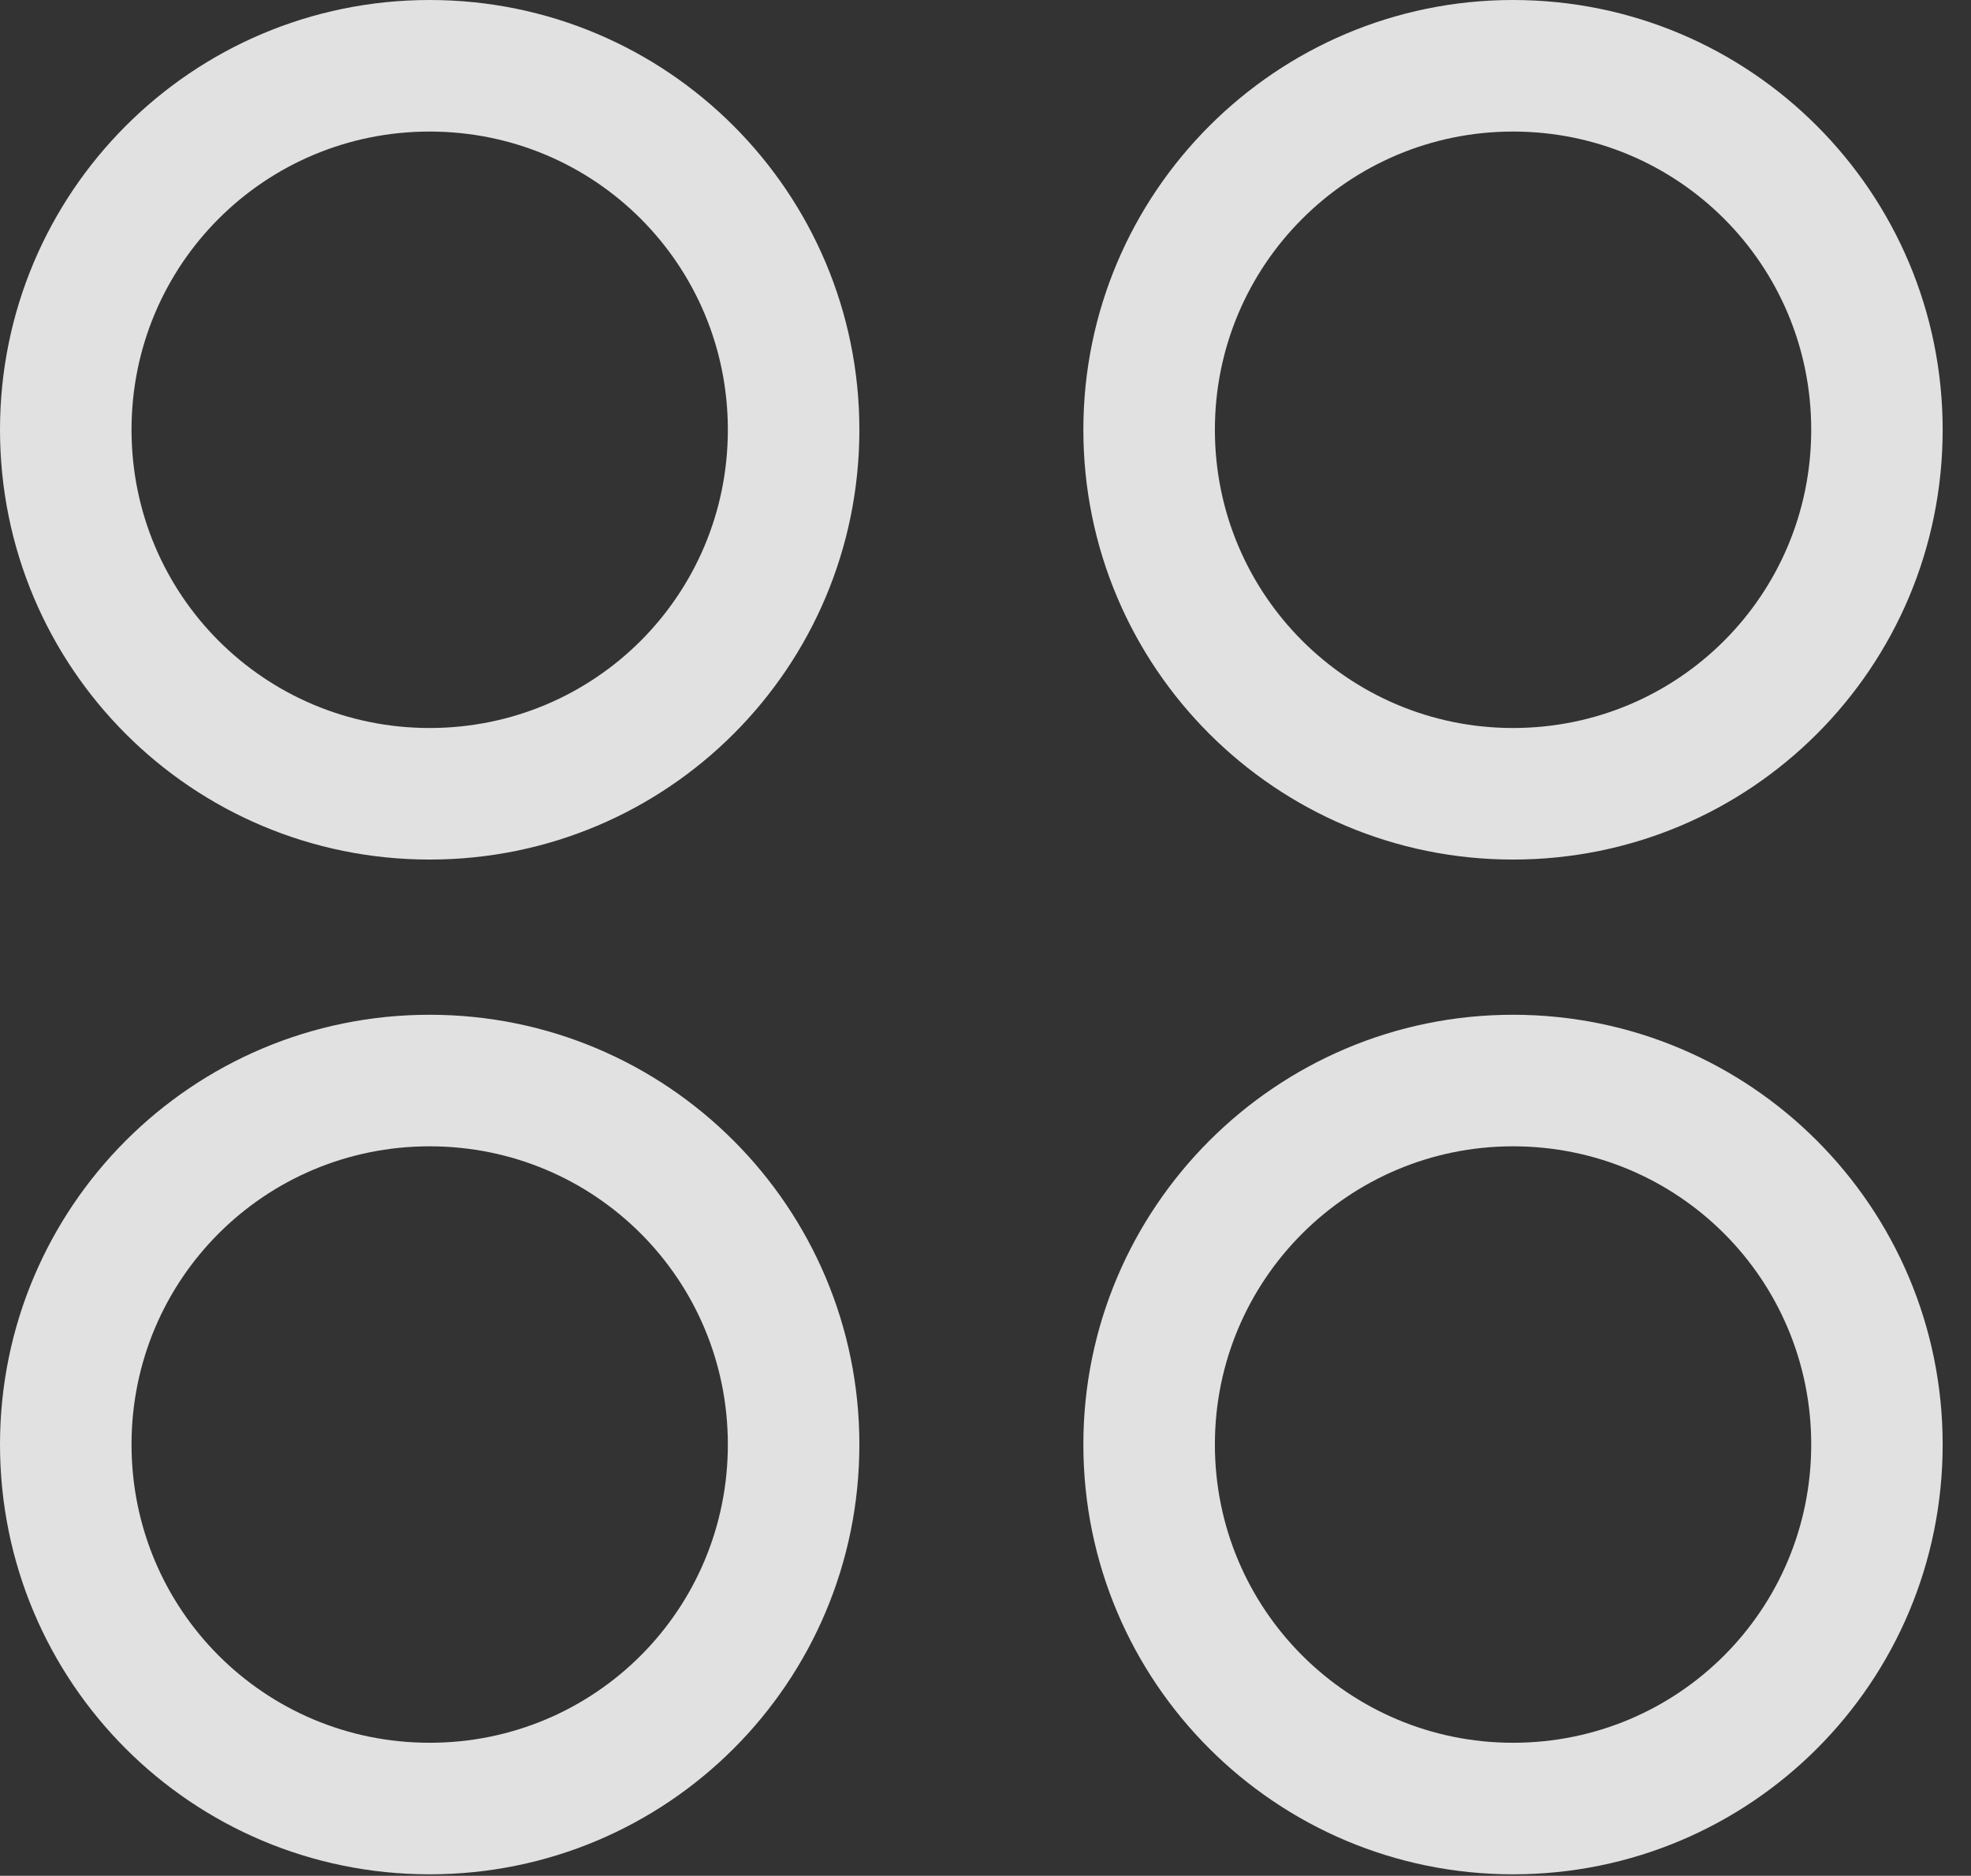 <?xml version="1.0" encoding="UTF-8"?>
<!--Generator: Apple Native CoreSVG 326-->
<!DOCTYPE svg
PUBLIC "-//W3C//DTD SVG 1.1//EN"
       "http://www.w3.org/Graphics/SVG/1.1/DTD/svg11.dtd">
<svg version="1.1" xmlns="http://www.w3.org/2000/svg" xmlns:xlink="http://www.w3.org/1999/xlink" viewBox="0 0 25.176 23.955">
 <rect x="0" y="0" width="25.176" height="23.955" fill="#333333" stroke="none"/>
 <g>
  <rect height="23.955" opacity="0" width="25.176" x="0" y="0"/>
  <path d="M19.326 23.936C22.363 23.936 24.814 21.484 24.814 18.447C24.814 15.42 22.363 12.959 19.326 12.959C16.299 12.959 13.838 15.42 13.838 18.447C13.838 21.484 16.299 23.936 19.326 23.936ZM19.326 22.256C17.227 22.256 15.518 20.557 15.518 18.447C15.518 16.338 17.227 14.639 19.326 14.639C21.436 14.639 23.135 16.338 23.135 18.447C23.135 20.557 21.436 22.256 19.326 22.256Z" fill="white" fill-opacity="0.85"/>
  <path d="M5.488 23.936C8.525 23.936 10.977 21.484 10.977 18.447C10.977 15.42 8.525 12.959 5.488 12.959C2.451 12.959 0 15.42 0 18.447C0 21.484 2.451 23.936 5.488 23.936ZM5.488 22.256C3.379 22.256 1.68 20.557 1.68 18.447C1.68 16.338 3.379 14.639 5.488 14.639C7.598 14.639 9.297 16.338 9.297 18.447C9.297 20.557 7.598 22.256 5.488 22.256Z" fill="white" fill-opacity="0.85"/>
  <path d="M19.326 10.977C22.363 10.977 24.814 8.525 24.814 5.488C24.814 2.461 22.363 0 19.326 0C16.299 0 13.838 2.461 13.838 5.488C13.838 8.525 16.299 10.977 19.326 10.977ZM19.326 9.297C17.227 9.297 15.518 7.598 15.518 5.488C15.518 3.379 17.227 1.68 19.326 1.68C21.436 1.68 23.135 3.379 23.135 5.488C23.135 7.598 21.436 9.297 19.326 9.297Z" fill="white" fill-opacity="0.85"/>
  <path d="M5.488 10.977C8.525 10.977 10.977 8.525 10.977 5.488C10.977 2.461 8.525 0 5.488 0C2.451 0 0 2.461 0 5.488C0 8.525 2.451 10.977 5.488 10.977ZM5.488 9.297C3.379 9.297 1.68 7.598 1.68 5.488C1.68 3.379 3.379 1.68 5.488 1.68C7.598 1.68 9.297 3.379 9.297 5.488C9.297 7.598 7.598 9.297 5.488 9.297Z" fill="white" fill-opacity="0.85"/>
 </g>
</svg>
